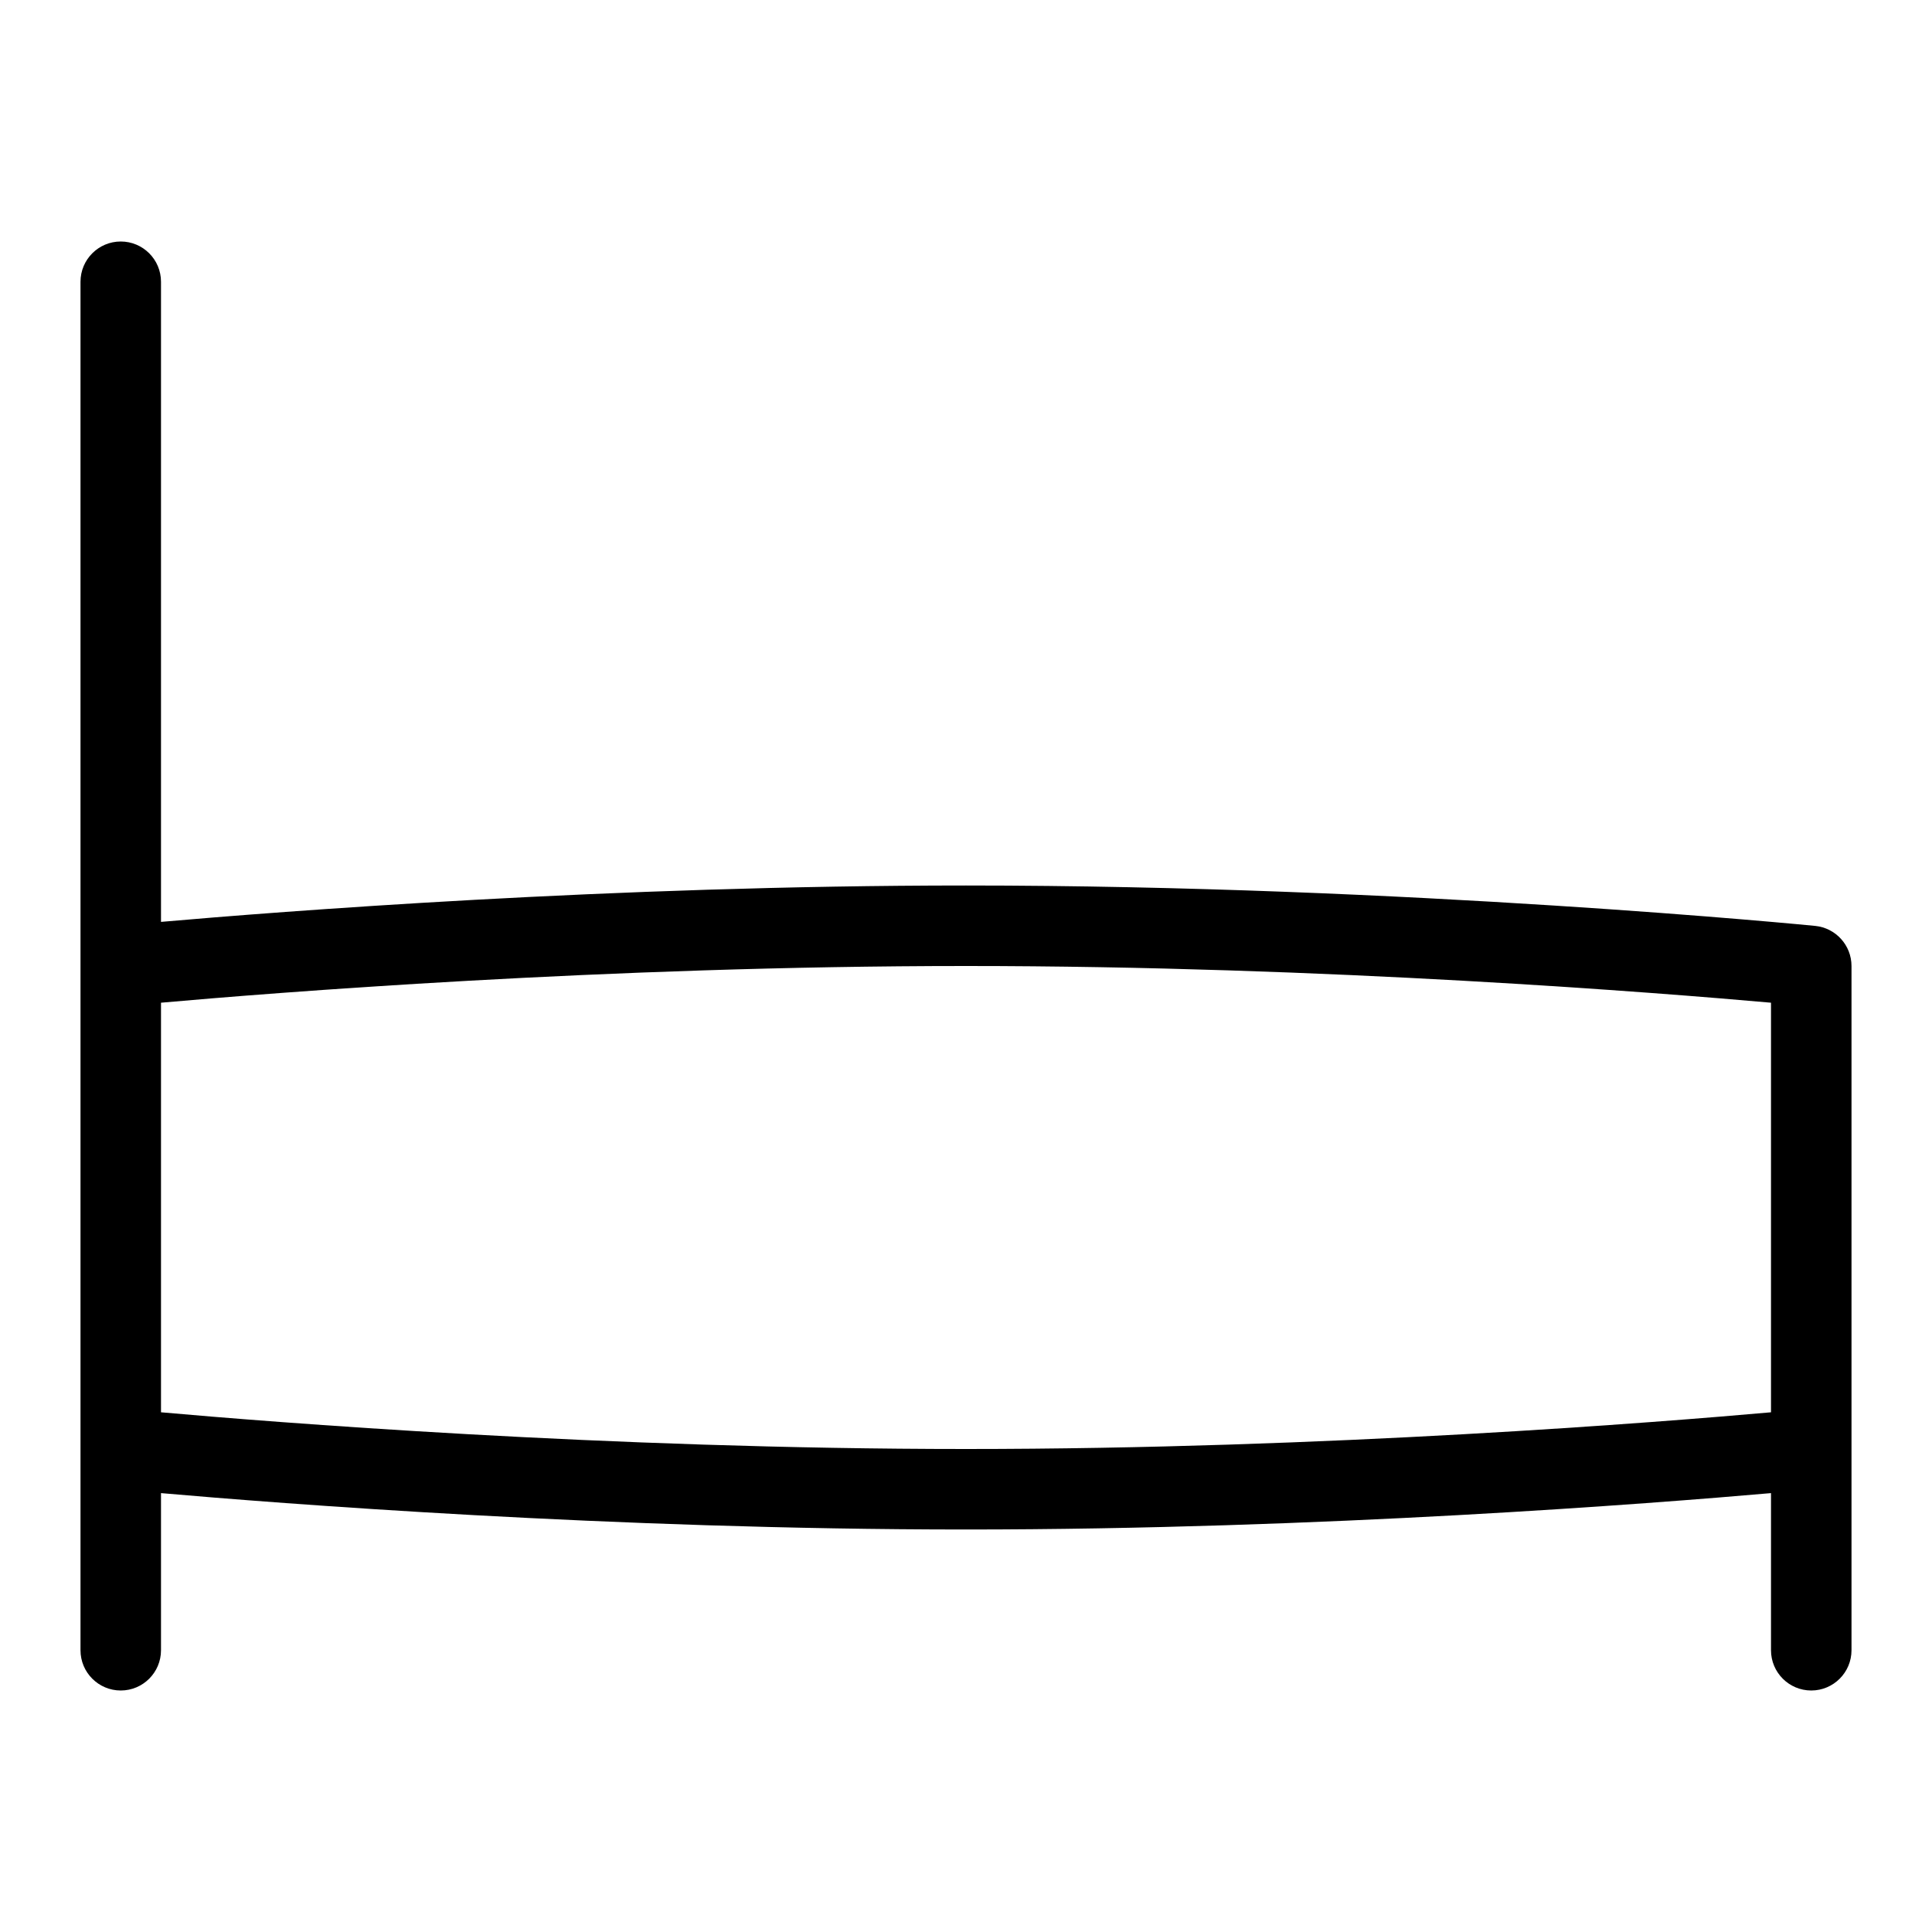 <svg id="Layer_1" viewBox="0 0 24 24" xmlns="http://www.w3.org/2000/svg" data-name="Layer 1"><path d="m22.55 11.502c-.05-.005-5.088-.502-10.55-.502-4.415 0-8.549.325-10 .452v-7.952c0-.276-.224-.5-.5-.5s-.5.224-.5.5v17c0 .276.224.5.5.5s.5-.224.5-.5v-1.952c1.451.127 5.585.452 10 .452s8.549-.325 10-.452v1.952c0 .276.224.5.5.5s.5-.224.5-.5v-8.5c0-.257-.195-.472-.45-.498zm-10.55 6.498c-4.48 0-8.663-.337-10-.456v-5.088c1.337-.119 5.518-.456 10-.456s8.652.336 10 .456v5.088c-1.337.119-5.518.456-10 .456z"/></svg>
